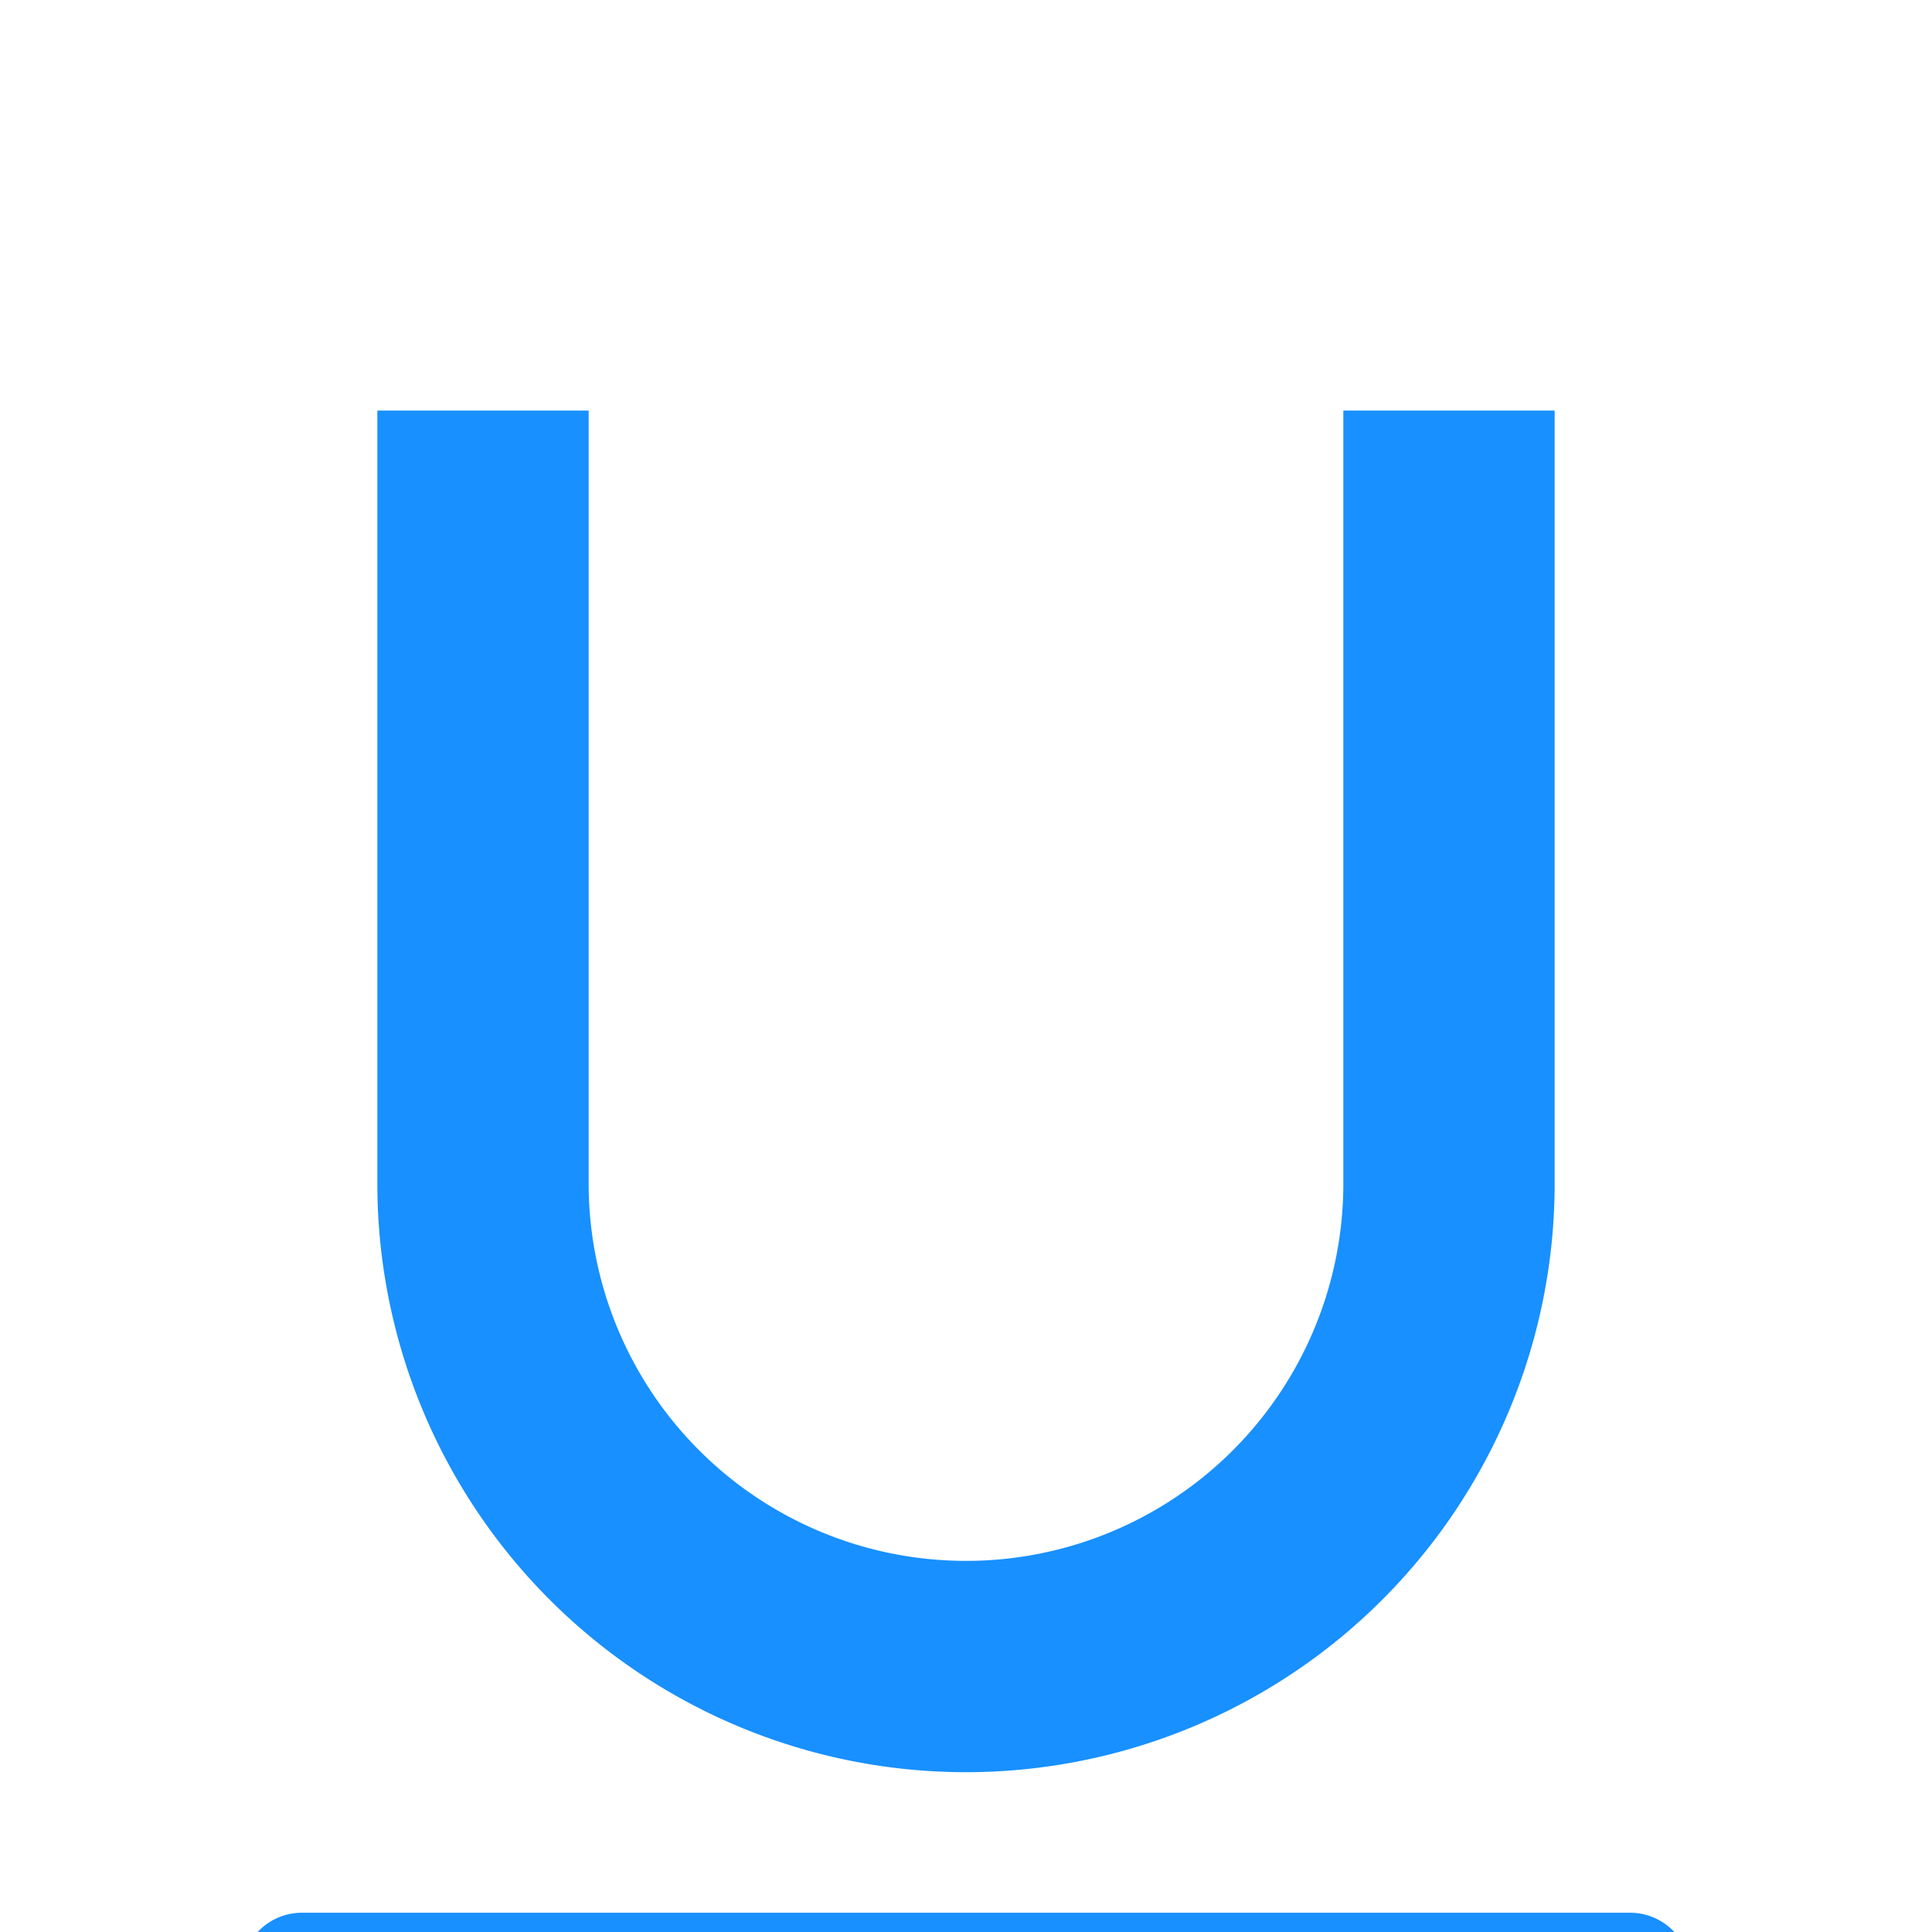<?xml version="1.0" standalone="no"?><!DOCTYPE svg PUBLIC "-//W3C//DTD SVG 1.1//EN"
        "http://www.w3.org/Graphics/SVG/1.1/DTD/svg11.dtd"><svg viewBox="0 0 1024 1024" version="1.1" xmlns="http://www.w3.org/2000/svg" xmlns:xlink="http://www.w3.org/1999/xlink"><path fill="#1890FF" transform="scale(1, -1) translate(0, -1024)" d="M512 84.704a312 312 0 0 1 312 312V806.4h-112v-409.696a200 200 0 1 0-400 0V806.4h-112v-409.696a312 312 0 0 1 312-312zM864 10.208H160a32 32 0 0 1 0-64h704a32 32 0 0 1 0 64z"/></svg>
